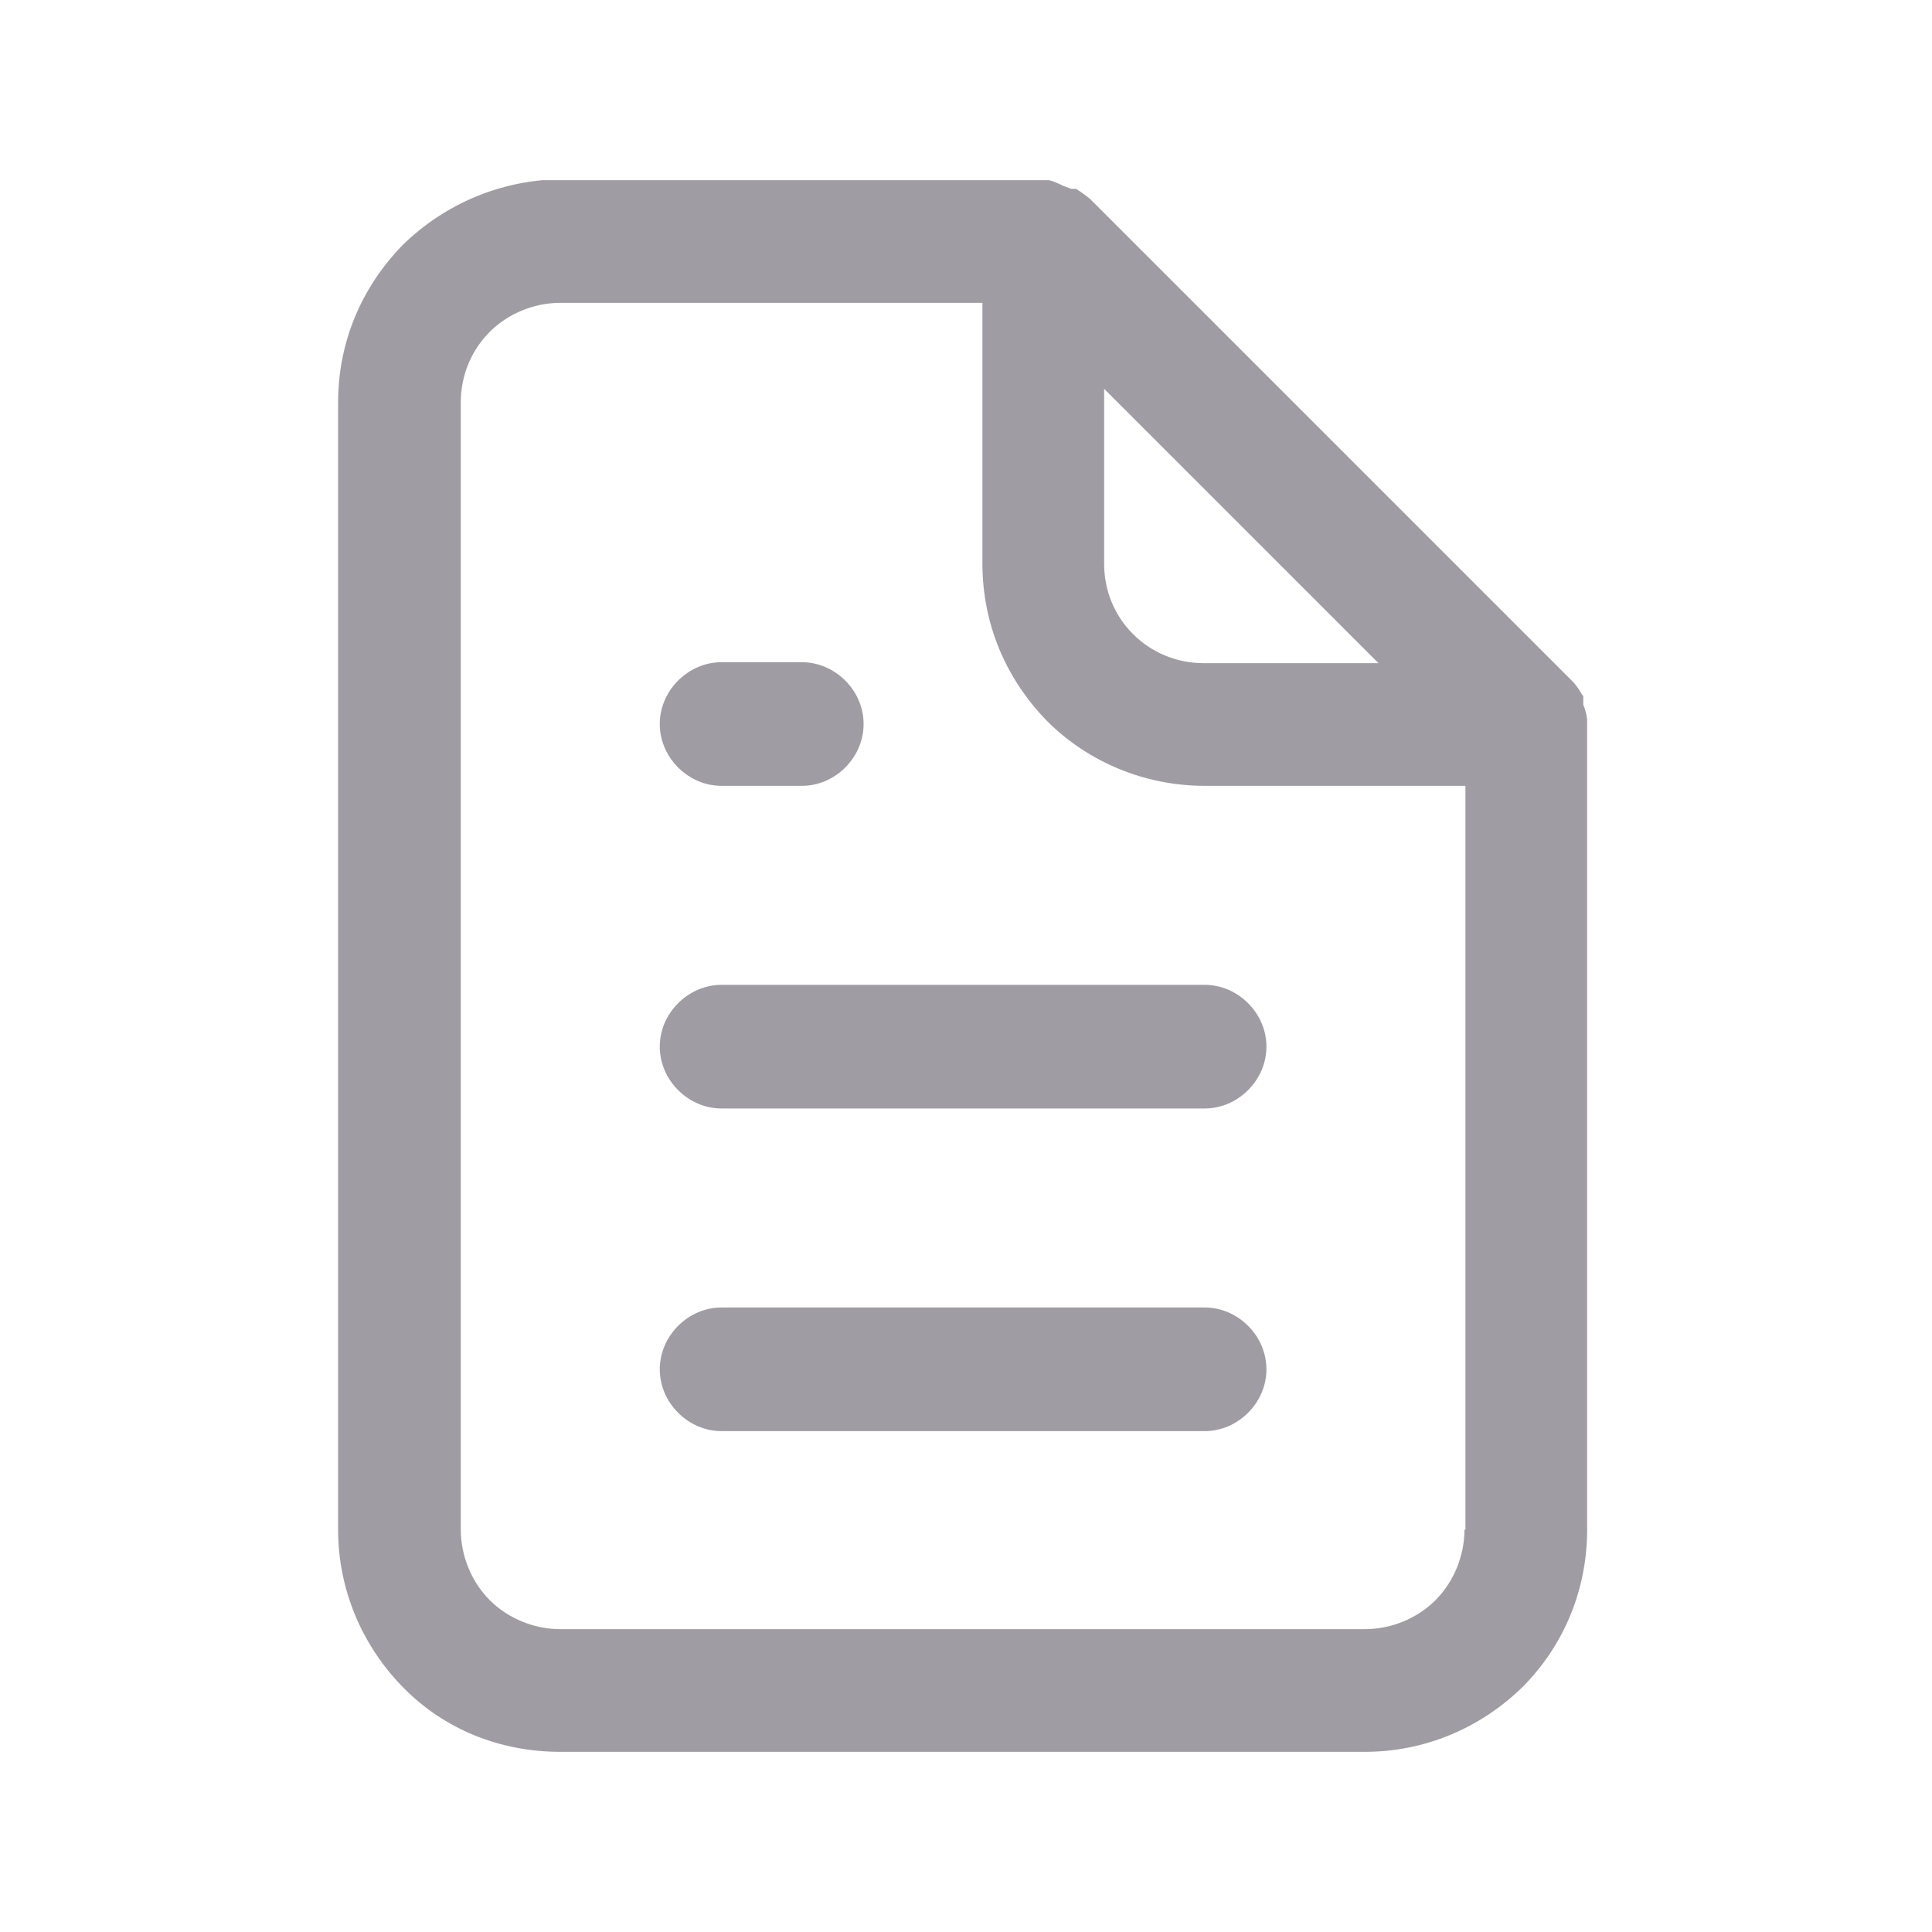 <svg width="20" height="20" viewBox="0 0 20 20" fill="none" xmlns="http://www.w3.org/2000/svg">
<g clip-path="url(#clip0_155_4364)">
<path d="M6.83 10.835C6.83 11.005 6.9 11.165 7.02 11.285C7.14 11.405 7.3 11.475 7.47 11.475H12.47C12.64 11.475 12.8 11.405 12.92 11.285C13.04 11.165 13.11 11.005 13.11 10.835C13.11 10.665 13.04 10.505 12.92 10.385C12.8 10.265 12.64 10.195 12.47 10.195H7.47C7.3 10.195 7.14 10.265 7.02 10.385C6.9 10.505 6.83 10.665 6.83 10.835Z" fill="#9F9DA3"/>
<path d="M7.47 8.135H8.3C8.47 8.135 8.63 8.065 8.75 7.945C8.87 7.825 8.94 7.665 8.94 7.495C8.94 7.325 8.87 7.165 8.75 7.045C8.63 6.925 8.47 6.855 8.3 6.855H7.47C7.3 6.855 7.14 6.925 7.02 7.045C6.9 7.165 6.83 7.325 6.83 7.495C6.83 7.665 6.9 7.825 7.02 7.945C7.14 8.065 7.3 8.135 7.47 8.135Z" fill="#9F9DA3"/>
<path d="M12.47 13.535H7.47C7.3 13.535 7.14 13.605 7.02 13.725C6.9 13.845 6.83 14.005 6.83 14.175C6.83 14.345 6.9 14.505 7.02 14.625C7.14 14.745 7.3 14.815 7.47 14.815H12.47C12.64 14.815 12.8 14.745 12.92 14.625C13.04 14.505 13.11 14.345 13.11 14.175C13.11 14.005 13.04 13.845 12.92 13.725C12.8 13.605 12.64 13.535 12.47 13.535Z" fill="#9F9DA3"/>
<path d="M16.38 7.195C16.35 7.145 16.32 7.095 16.28 7.055L11.28 2.055C11.28 2.055 11.19 1.985 11.14 1.955H11.09L11.01 1.925C10.95 1.895 10.88 1.865 10.81 1.855H5.8C5.19 1.865 4.61 2.105 4.17 2.535C3.74 2.975 3.5 3.545 3.5 4.165V15.835C3.5 16.445 3.74 17.025 4.17 17.465C4.6 17.905 5.18 18.135 5.8 18.135H14.13C14.74 18.135 15.32 17.895 15.76 17.465C16.19 17.035 16.43 16.455 16.43 15.835V7.465C16.43 7.405 16.41 7.345 16.39 7.295V7.205L16.38 7.195ZM11.43 4.025L14.27 6.865H12.46C12.18 6.865 11.92 6.755 11.73 6.565C11.53 6.365 11.43 6.105 11.43 5.835V4.025ZM15.16 15.835C15.16 16.105 15.05 16.375 14.86 16.565C14.67 16.755 14.4 16.865 14.13 16.865H5.8C5.53 16.865 5.26 16.755 5.07 16.565C4.88 16.375 4.77 16.105 4.77 15.835V4.165C4.77 3.885 4.88 3.625 5.07 3.435C5.26 3.245 5.53 3.135 5.8 3.135H10.17V5.835C10.17 6.455 10.41 7.025 10.84 7.465C11.27 7.895 11.86 8.135 12.47 8.135H15.17V15.835H15.16Z" fill="#9F9DA3"/>
</g>
<defs>
<clipPath id="clip0_155_4364">
<rect width="12.93" height="16.27" fill="white" transform="translate(3.5 1.865)"/>
</clipPath>
</defs>
</svg>
